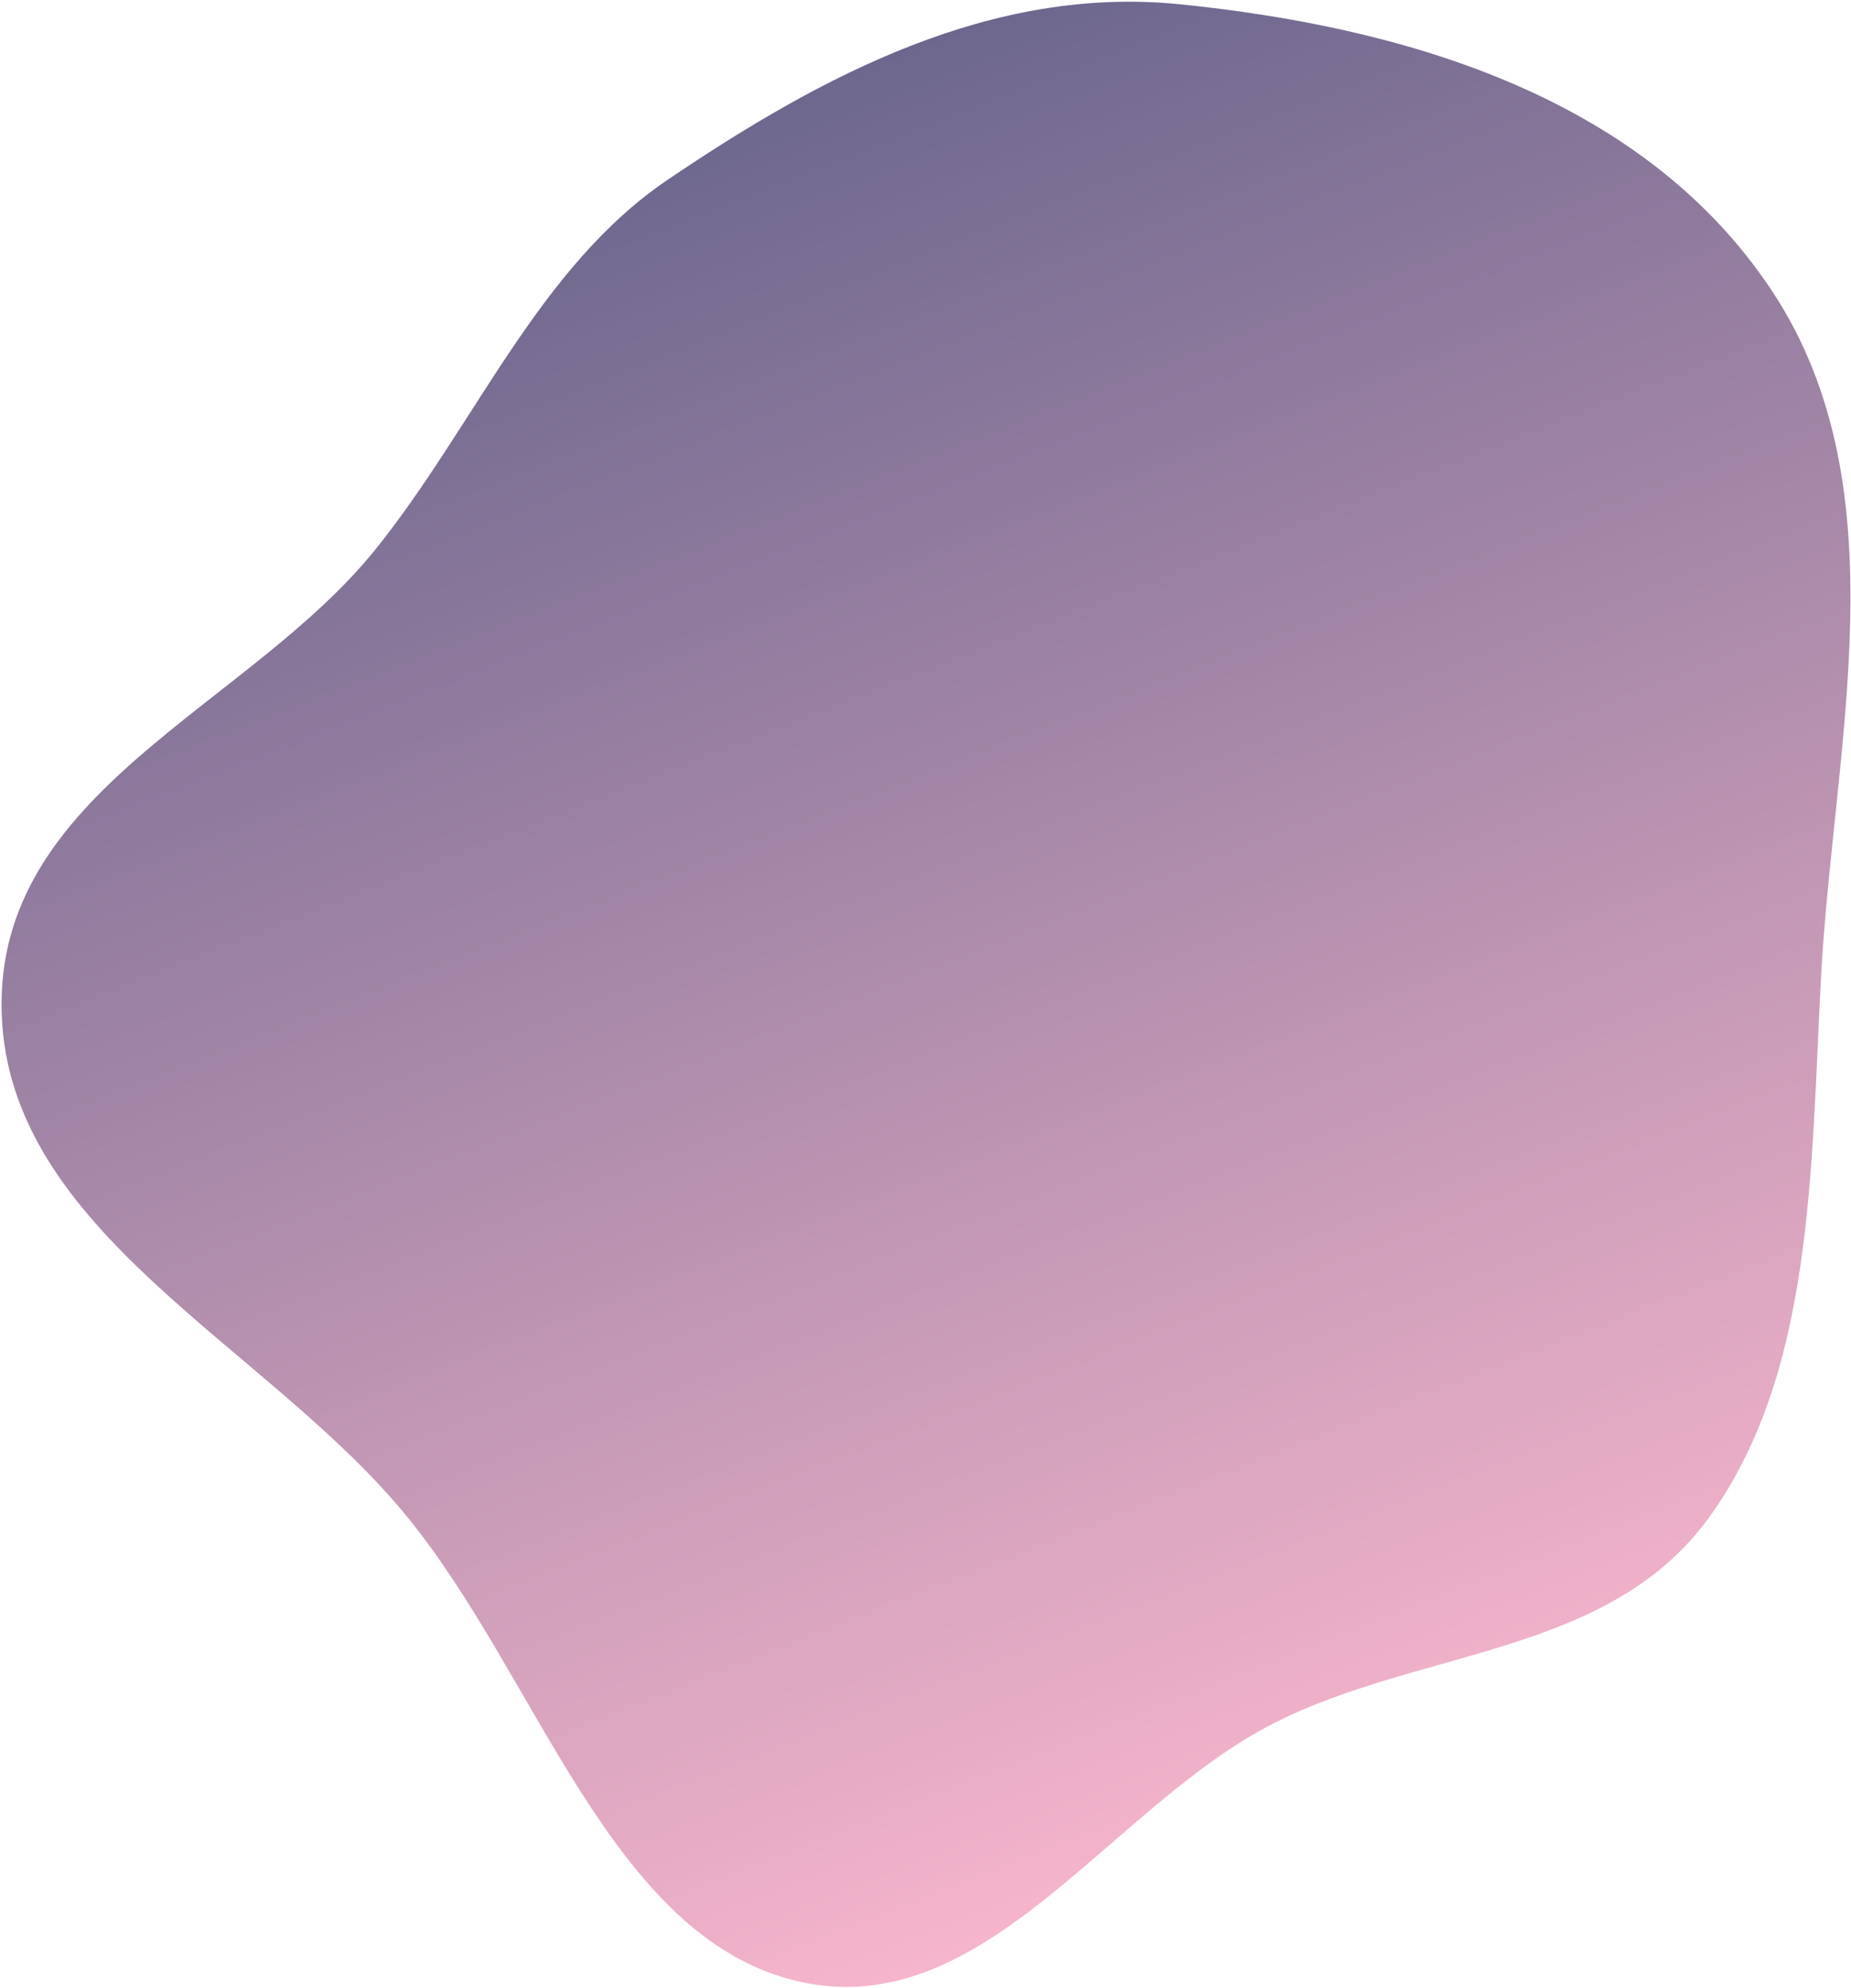 <svg width="858" height="921" viewBox="0 0 858 921" fill="none" xmlns="http://www.w3.org/2000/svg">
<path fill-rule="evenodd" clip-rule="evenodd" d="M309.647 83.182C381.072 34.882 459.668 -6.897 547.143 2C646.566 12.112 760.868 42.842 821.672 135.258C881.979 226.918 849.749 345.816 844.076 453.309C839.381 542.274 840.67 637.114 791.666 703.855C745.217 767.116 658.461 764.015 590.753 798.318C514.065 837.17 456.125 938.65 369.204 917.886C282.651 897.208 249.329 776.571 188.191 702.148C123.43 623.315 3.882 571.088 0.773 469.396C-2.378 366.331 115.409 327.878 174.49 254.003C220.951 195.909 249.507 123.851 309.647 83.182Z" fill="url(#paint0_linear)"/>
<defs>
<linearGradient id="paint0_linear" x1="315.433" y1="63.177" x2="620.216" y2="838.548" gradientUnits="userSpaceOnUse">
<stop stop-color="#6D678E"/>
<stop offset="1" stop-color="#F6B5CC"/>
</linearGradient>
</defs>
</svg>
